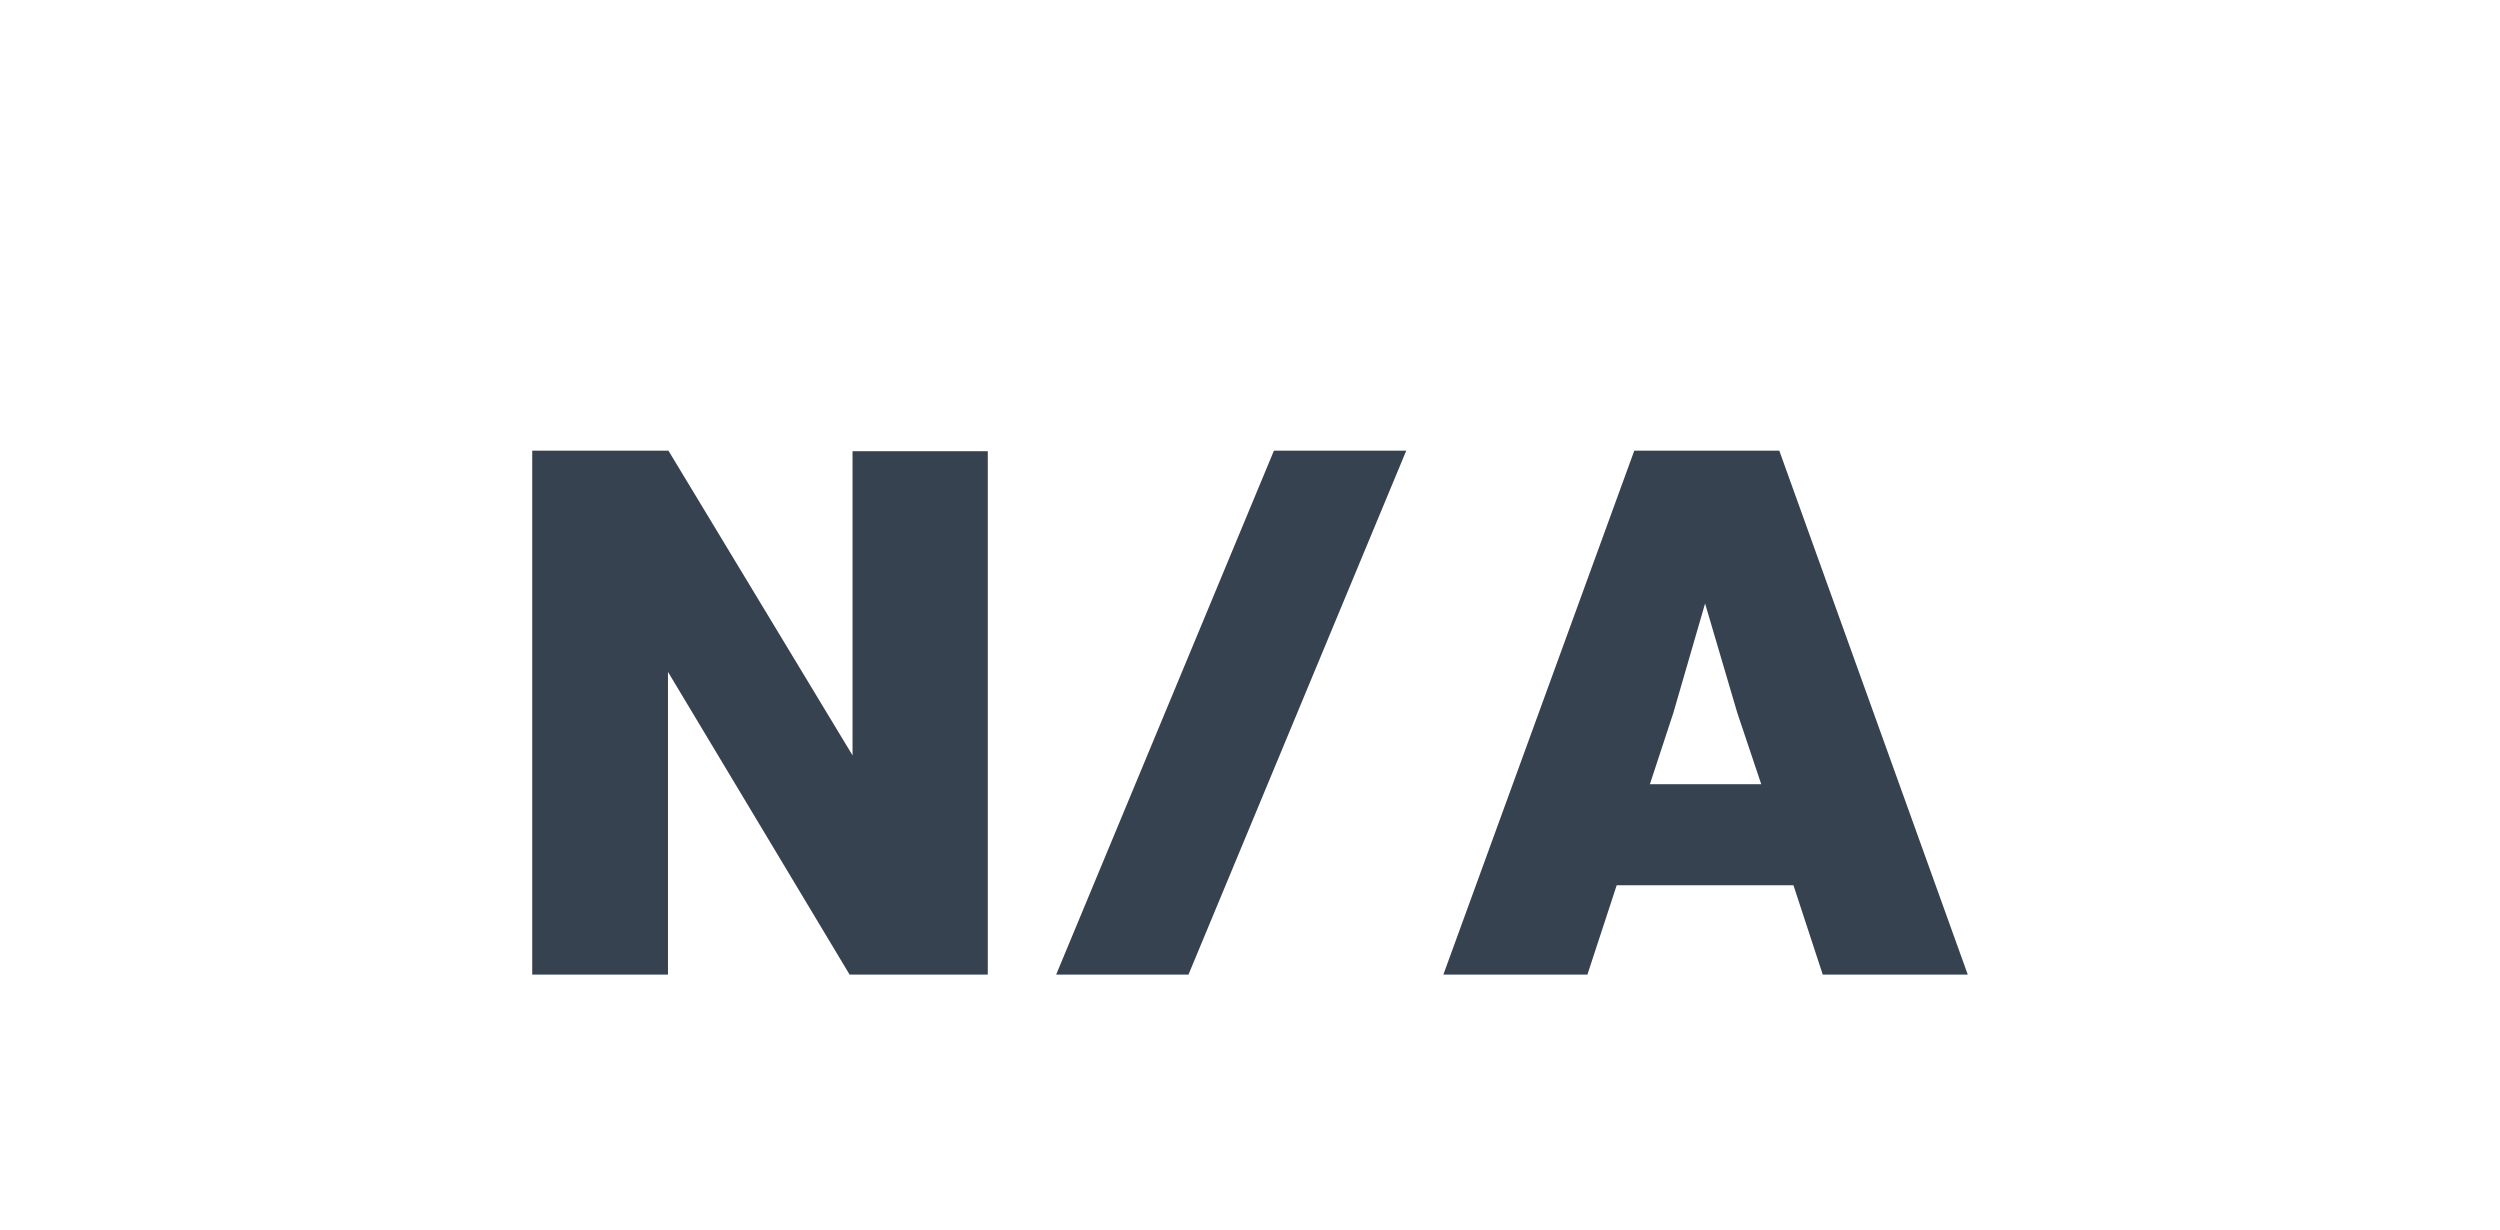 <?xml version="1.0" encoding="UTF-8" standalone="no"?>
<svg
   viewBox="0 0 512 252"
   version="1.1"
   id="svg1"
   sodipodi:docname="not-available.svg"
   width="512"
   height="252"
   inkscape:version="1.4 (e7c3feb100, 2024-10-09)"
   xmlns:inkscape="http://www.inkscape.org/namespaces/inkscape"
   xmlns:sodipodi="http://sodipodi.sourceforge.net/DTD/sodipodi-0.dtd"
   xmlns="http://www.w3.org/2000/svg"
   xmlns:svg="http://www.w3.org/2000/svg">
  <defs
     id="defs1" />
  <sodipodi:namedview
     id="namedview1"
     pagecolor="#ffffff"
     bordercolor="#000000"
     borderopacity="0.25"
     inkscape:showpageshadow="2"
     inkscape:pageopacity="0.0"
     inkscape:pagecheckerboard="0"
     inkscape:deskcolor="#d1d1d1"
     inkscape:zoom="0.8046875"
     inkscape:cx="230.52427"
     inkscape:cy="206.29126"
     inkscape:window-width="1536"
     inkscape:window-height="960"
     inkscape:window-x="0"
     inkscape:window-y="0"
     inkscape:window-maximized="1"
     inkscape:current-layer="svg1" />
  <path
     fill="#374251"
     d="M 174.6,154.7 V 92.4 h 27.7 V 199.6 H 174 l -37.2,-62 v 62 H 109 V 92.3 h 27.9 z m 68.8,44.9 H 216.3 L 260.9,92.3 H 288 Z m 159.6,0 h -29.7 l -6,-18.3 h -36.2 l -6,18.3 H 295.6 L 334.7,92.3 h 29.7 z m -60.3,-53.6 -4.8,14.6 h 22.8 l -4.9,-14.6 -6.6,-22.4 z"
     id="path1" />
</svg>
